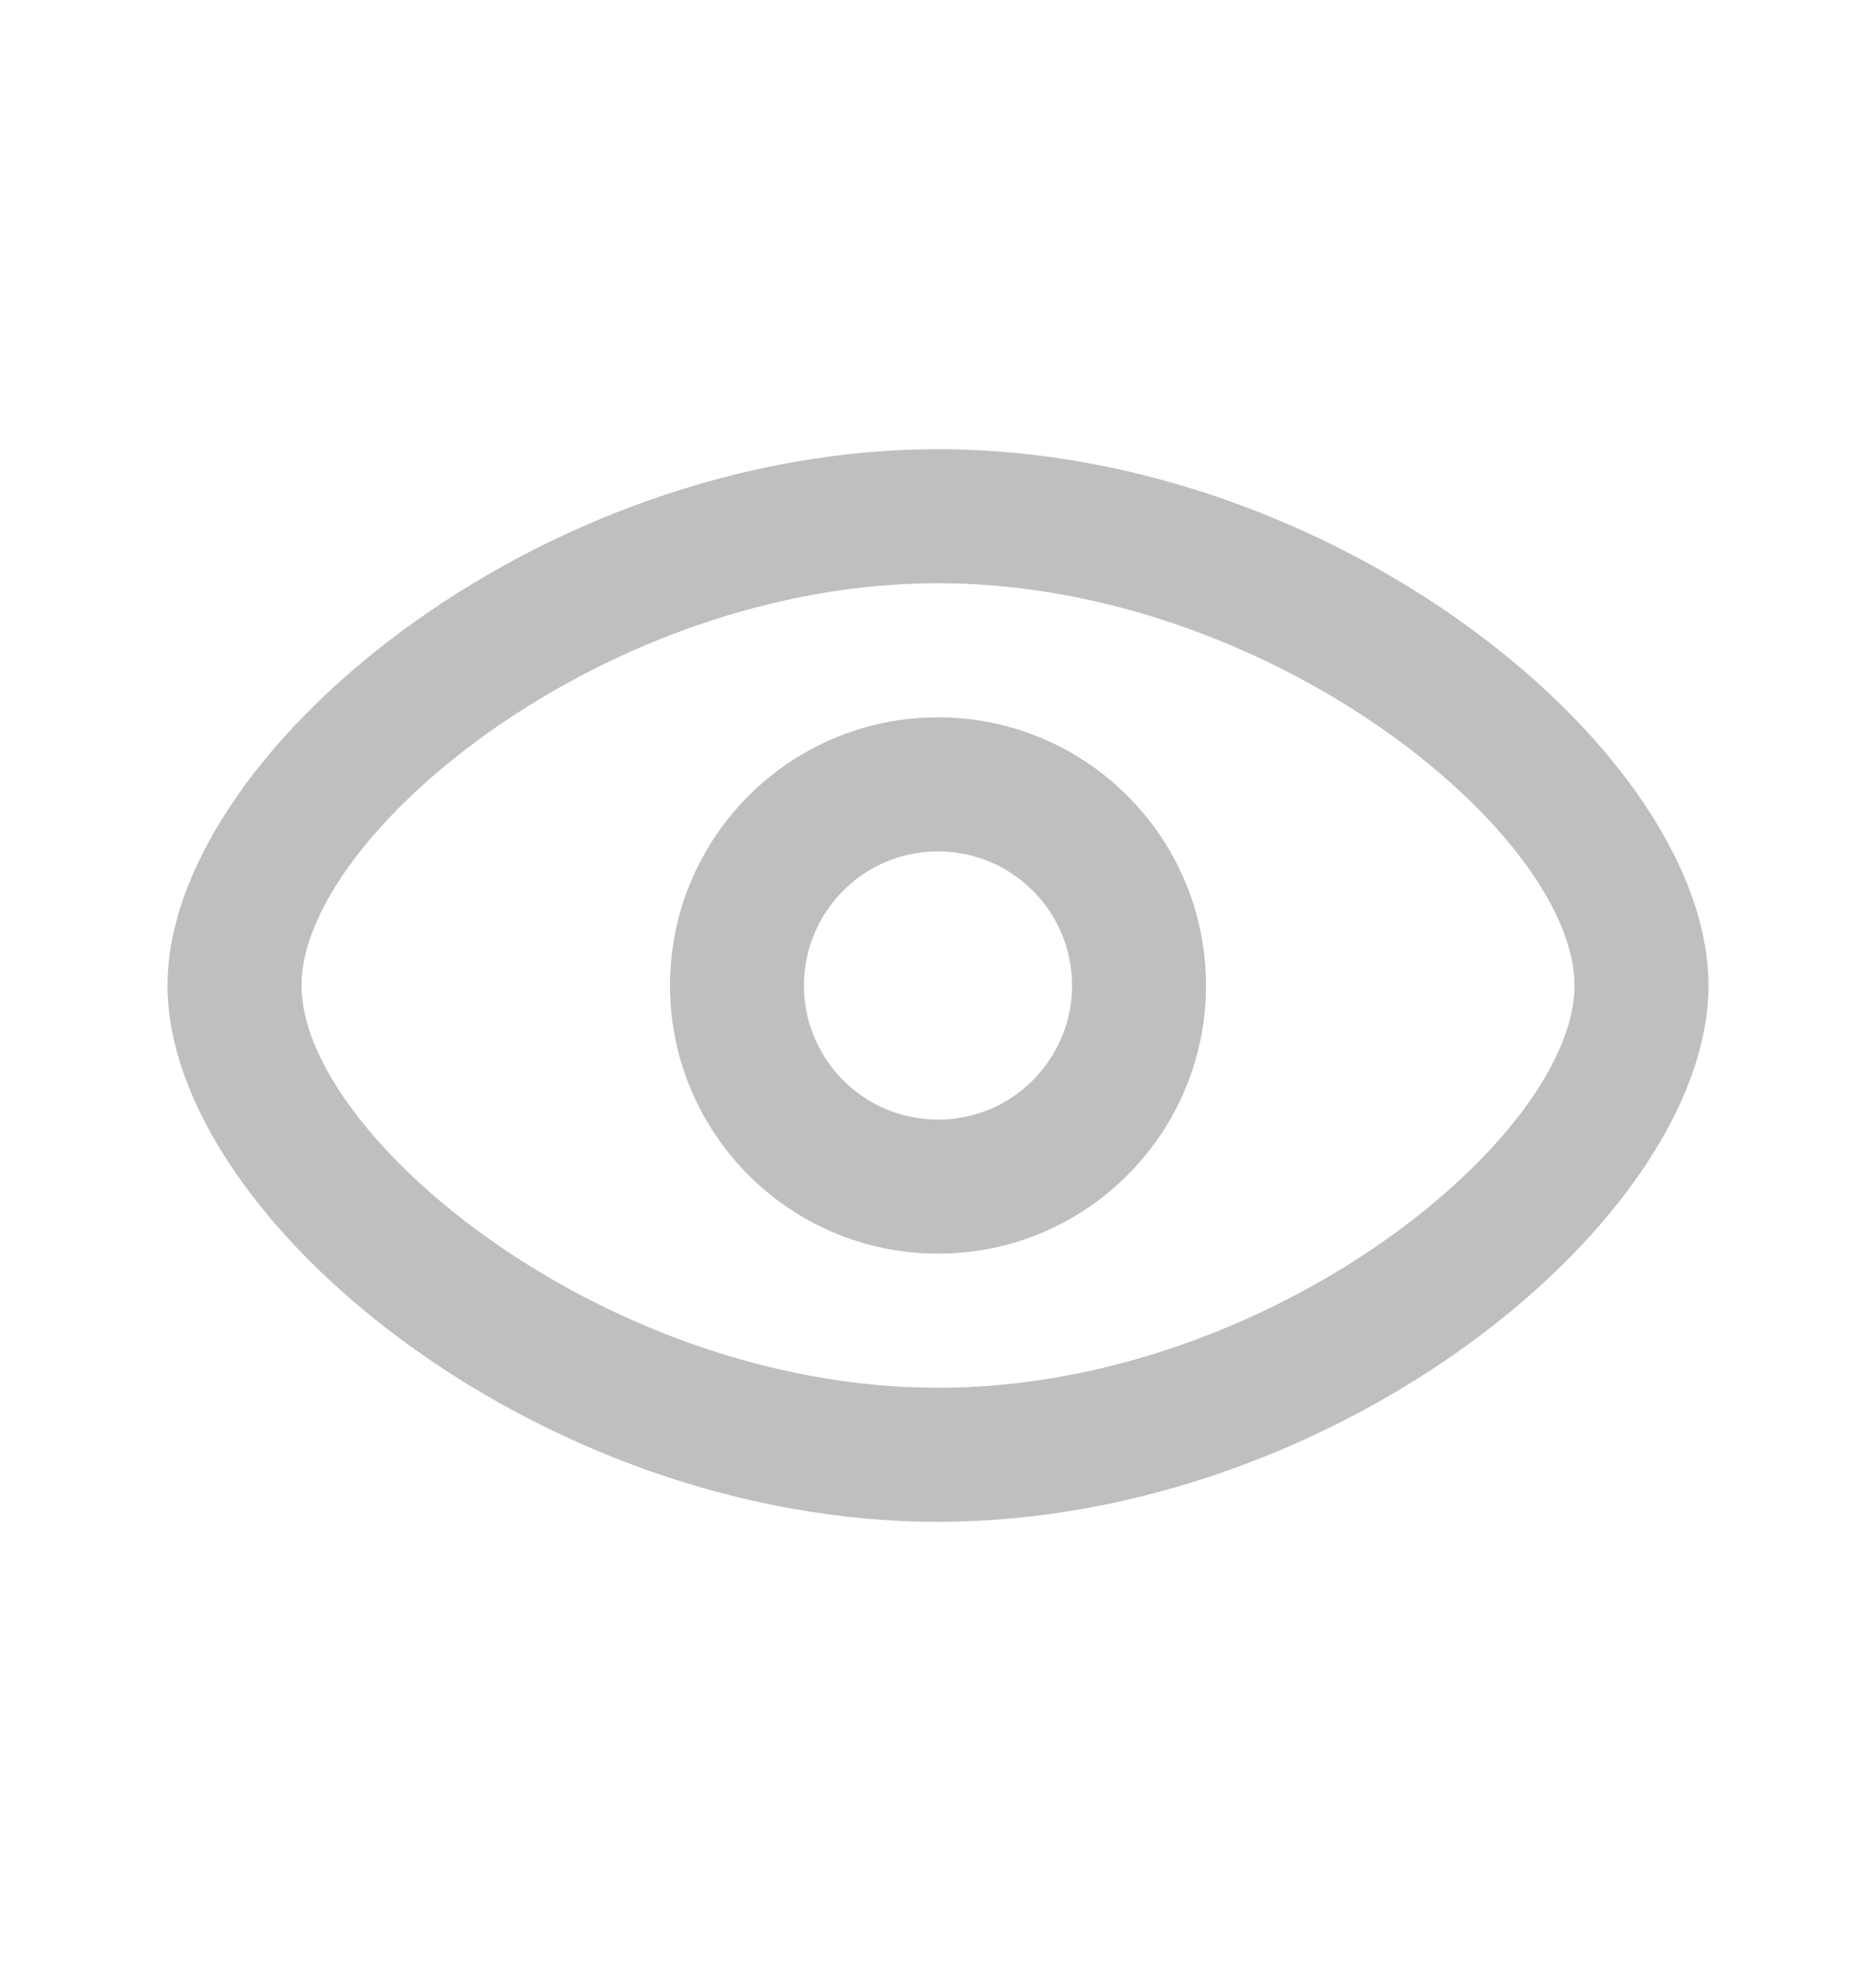 <svg width="20" height="21" viewBox="0 0 20 21" fill="none" xmlns="http://www.w3.org/2000/svg">
<path d="M10 4.786C14.281 4.786 18.214 8.041 18.214 10.5C18.214 12.96 14.281 16.214 10 16.214C5.719 16.214 1.786 12.96 1.786 10.5C1.786 8.041 5.719 4.786 10 4.786ZM10 6.214C6.454 6.214 3.214 8.896 3.214 10.5C3.214 12.104 6.454 14.786 10 14.786C13.546 14.786 16.786 12.104 16.786 10.5C16.786 8.896 13.546 6.214 10 6.214ZM10 7.643C11.578 7.643 12.857 8.922 12.857 10.5C12.857 12.078 11.578 13.357 10 13.357C8.422 13.357 7.143 12.078 7.143 10.5C7.143 8.922 8.422 7.643 10 7.643ZM10 9.071C9.211 9.071 8.571 9.711 8.571 10.5C8.571 11.289 9.211 11.929 10 11.929C10.789 11.929 11.429 11.289 11.429 10.5C11.429 9.711 10.789 9.071 10 9.071Z" fill="black" fill-opacity="0.25"/>
</svg>
